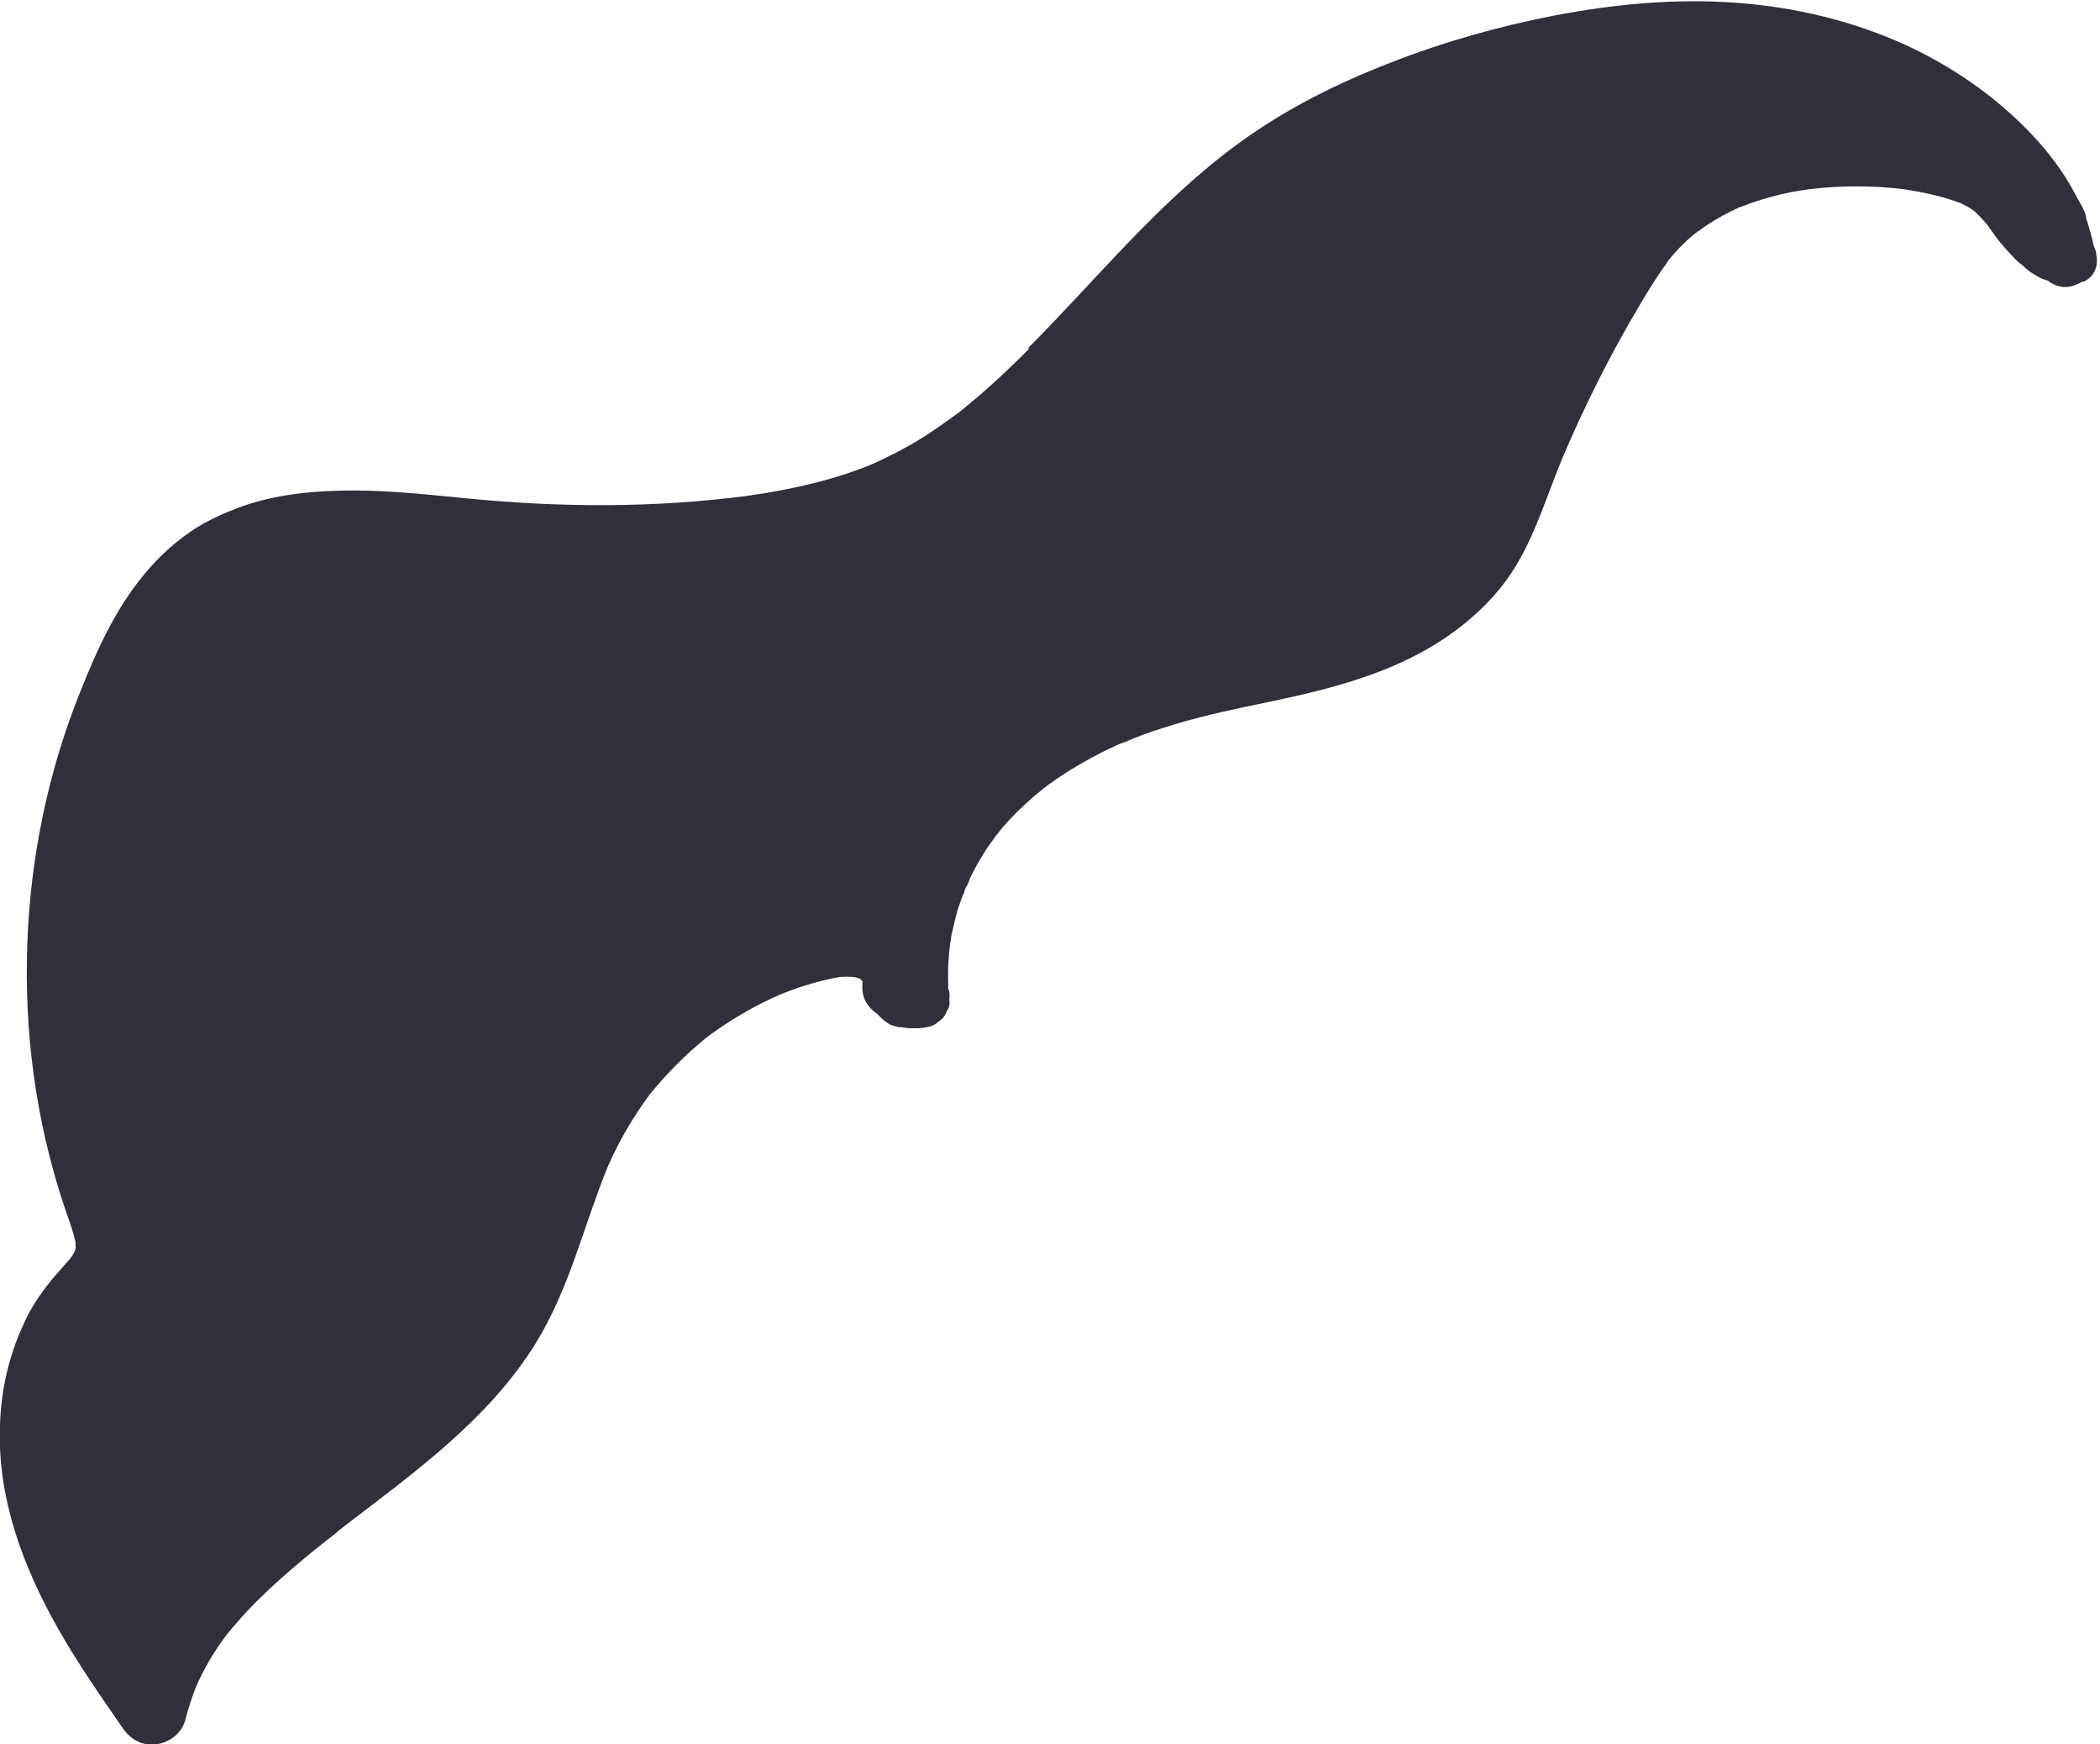 <?xml version="1.0" encoding="UTF-8"?>
<svg id="Layer_2" data-name="Layer 2" xmlns="http://www.w3.org/2000/svg" viewBox="0 0 57.76 47.97">
  <defs>
    <style>
      .cls-1 {
        fill: #2e303a;
      }
    </style>
  </defs>
  <g id="Layer_5" data-name="Layer 5">
    <path class="cls-1" d="M28.33,9.57c-.46.46-.93.91-1.42,1.33-.12.1-.24.2-.36.3-.05.04-.11.09-.16.13-.03.02-.05.04-.08.06-.26.19-.53.38-.8.56-.28.18-.56.34-.85.49-.14.07-.28.14-.42.21-.08.04-.16.07-.24.11-.06.02-.11.05-.17.07-.74.29-1.5.49-2.28.64-.34.07-.68.12-1.02.17-2.54.33-5.1.32-7.65.07-1.05-.1-2.11-.22-3.17-.22-1.06,0-2.17.1-3.17.48-.53.2-1.03.44-1.48.78-.55.41-.99.88-1.4,1.44-.7.97-1.18,2.12-1.61,3.24-.84,2.22-1.28,4.62-1.31,6.99-.04,2.37.33,4.77,1.11,7,.09.25.17.49.23.75,0,.05,0,.1,0,.15,0,.03-.02.06-.03.1-.03.05-.05.11-.09.15,0,.01-.03.05-.05.07-.01.01-.02.02-.03.03-.14.16-.28.32-.42.48-.31.38-.59.77-.79,1.22-.42.89-.64,1.84-.67,2.82-.08,1.98.62,3.87,1.58,5.57.54.96,1.17,1.86,1.79,2.76.22.32.55.51.94.45.36-.05.7-.31.79-.68.08-.31.18-.62.3-.92.2-.45.44-.87.73-1.27.04-.05.08-.11.12-.16,0,0,0,0,0,0,.09-.11.17-.21.27-.32.17-.2.36-.4.55-.59.4-.4.82-.77,1.25-1.13.23-.19.45-.37.68-.55.1-.08.2-.15.29-.23,0,0,.01-.01.02-.02.06-.05.13-.1.19-.15,1.92-1.47,3.94-2.92,5.23-5,.93-1.5,1.32-3.23,1.98-4.85.31-.71.7-1.38,1.16-2,.47-.58,1-1.11,1.58-1.58.62-.46,1.28-.85,1.99-1.16.53-.22,1.09-.39,1.65-.49.13-.01.26-.01.39,0,.05.01.1.02.15.04.02.01.04.02.05.03,0,0,.02.02.02.02,0,0,.01.02.02.03,0,.02,0,.05,0,.07,0-.02,0-.04,0-.06,0,0,0,0,0,0,0,0,0,.01,0,.02-.01.19,0,.38.11.56.07.11.17.22.29.3.04.04.08.08.12.12.06.05.12.1.18.14.06.05.15.07.22.09.03,0,.06.02.09.02.01,0,.03,0,.04,0,.08.01.17.02.25.03.03,0,.06,0,.1,0,.04,0,.07,0,.11,0,.02,0,.04,0,.05,0,.09-.01.18-.02.26-.04.1-.02.2-.07.27-.14.09-.06.16-.13.21-.23,0-.01,0-.03.01-.05.08-.09.1-.2.08-.32,0-.09.02-.17-.01-.26,0-.01-.01-.03-.02-.04h0s0-.03,0-.04c0-.2-.01-.39,0-.59,0-.09.01-.18.02-.27,0-.05,0-.1.01-.15,0,0,0,0,0,0,0-.03.03-.21.03-.24,0,0,0,0,0,0,.01-.03.02-.11.02-.13.01-.06.02-.13.04-.19.04-.18.08-.35.13-.53.02-.08.05-.16.08-.24.02-.05.03-.09.05-.14.02-.05.07-.13.07-.19.01-.03.03-.06.04-.09.05-.06.09-.19.12-.27.09-.18.18-.36.29-.53.09-.16.19-.31.3-.46.05-.07.09-.13.14-.19,0,0,0,0,0,0,.04-.05.08-.1.13-.16.25-.3.53-.57.82-.83.08-.07.16-.14.24-.2.03-.02.05-.04.08-.07,0,0,0,0,0,0,.03-.01.09-.07.12-.09.04-.03.08-.06.13-.09.08-.06.17-.12.26-.18.33-.22.68-.42,1.03-.6.17-.09.34-.17.52-.25.05-.02.1-.04.14-.06,0,0,.01,0,.02,0-.01,0-.01,0-.03.01.1-.03.19-.08.29-.12.37-.15.75-.27,1.14-.39.86-.26,1.74-.44,2.61-.62,1.67-.35,3.38-.78,4.82-1.75.81-.55,1.53-1.24,2.02-2.1.51-.88.81-1.88,1.2-2.82.61-1.44,1.31-2.84,2.11-4.19.2-.34.4-.67.62-.99.05-.07.1-.14.15-.21,0,0,0,0,0-.01,0,0,0,0-.02.02.03-.02.05-.06.07-.09.13-.16.26-.31.41-.45.11-.11.23-.22.35-.31-.02.02-.01.02.07-.06,0,0-.02.01-.02.02-.01,0-.02.02-.04.03,0,0,.01-.01.02-.02,0,0,0,0,.01,0,.02-.01.04-.03.05-.04-.02.01-.02.02-.03.03.07-.05.14-.1.21-.15.28-.19.58-.35.88-.49.02-.01.05-.02.07-.03.01,0,.02,0,.04-.01.09-.03.17-.07.26-.1.18-.06.37-.12.56-.17.35-.1.7-.16,1.06-.21.85-.1,1.7-.1,2.55,0,.51.08,1.02.18,1.51.36.07.02.28.13.02,0,.05.02.09.04.14.07.06.03.12.06.18.1.04.03.09.06.13.09h0s.08.08.12.12c.07.07.14.15.21.23,0,0,0,0,0,0,.02.03.05.06.07.1.1.13.19.27.29.39.13.16.27.31.41.46.04.04.08.07.12.11.04.03.08.06.12.09.12.09.12.09-.03-.02.11.11.25.21.39.29.1.06.2.1.31.13.07.06.16.11.26.14.25.08.47.01.67-.11.01,0,.03,0,.04,0,.29-.12.42-.42.36-.72,0-.09-.03-.18-.07-.26-.05-.23-.11-.45-.18-.67,0-.02-.02-.05-.03-.07,0-.11-.04-.2-.09-.3-.03-.07-.07-.13-.11-.2-.08-.15-.16-.3-.24-.44-.35-.6-.8-1.15-1.3-1.64-.95-.94-2.09-1.7-3.31-2.25-1.44-.64-2.96-1-4.53-1.12-1.69-.13-3.4.03-5.06.35-1.54.3-3.06.73-4.51,1.3-1.47.57-2.89,1.28-4.16,2.21-2.21,1.61-3.9,3.74-5.82,5.66Z"/>
  </g>
</svg>